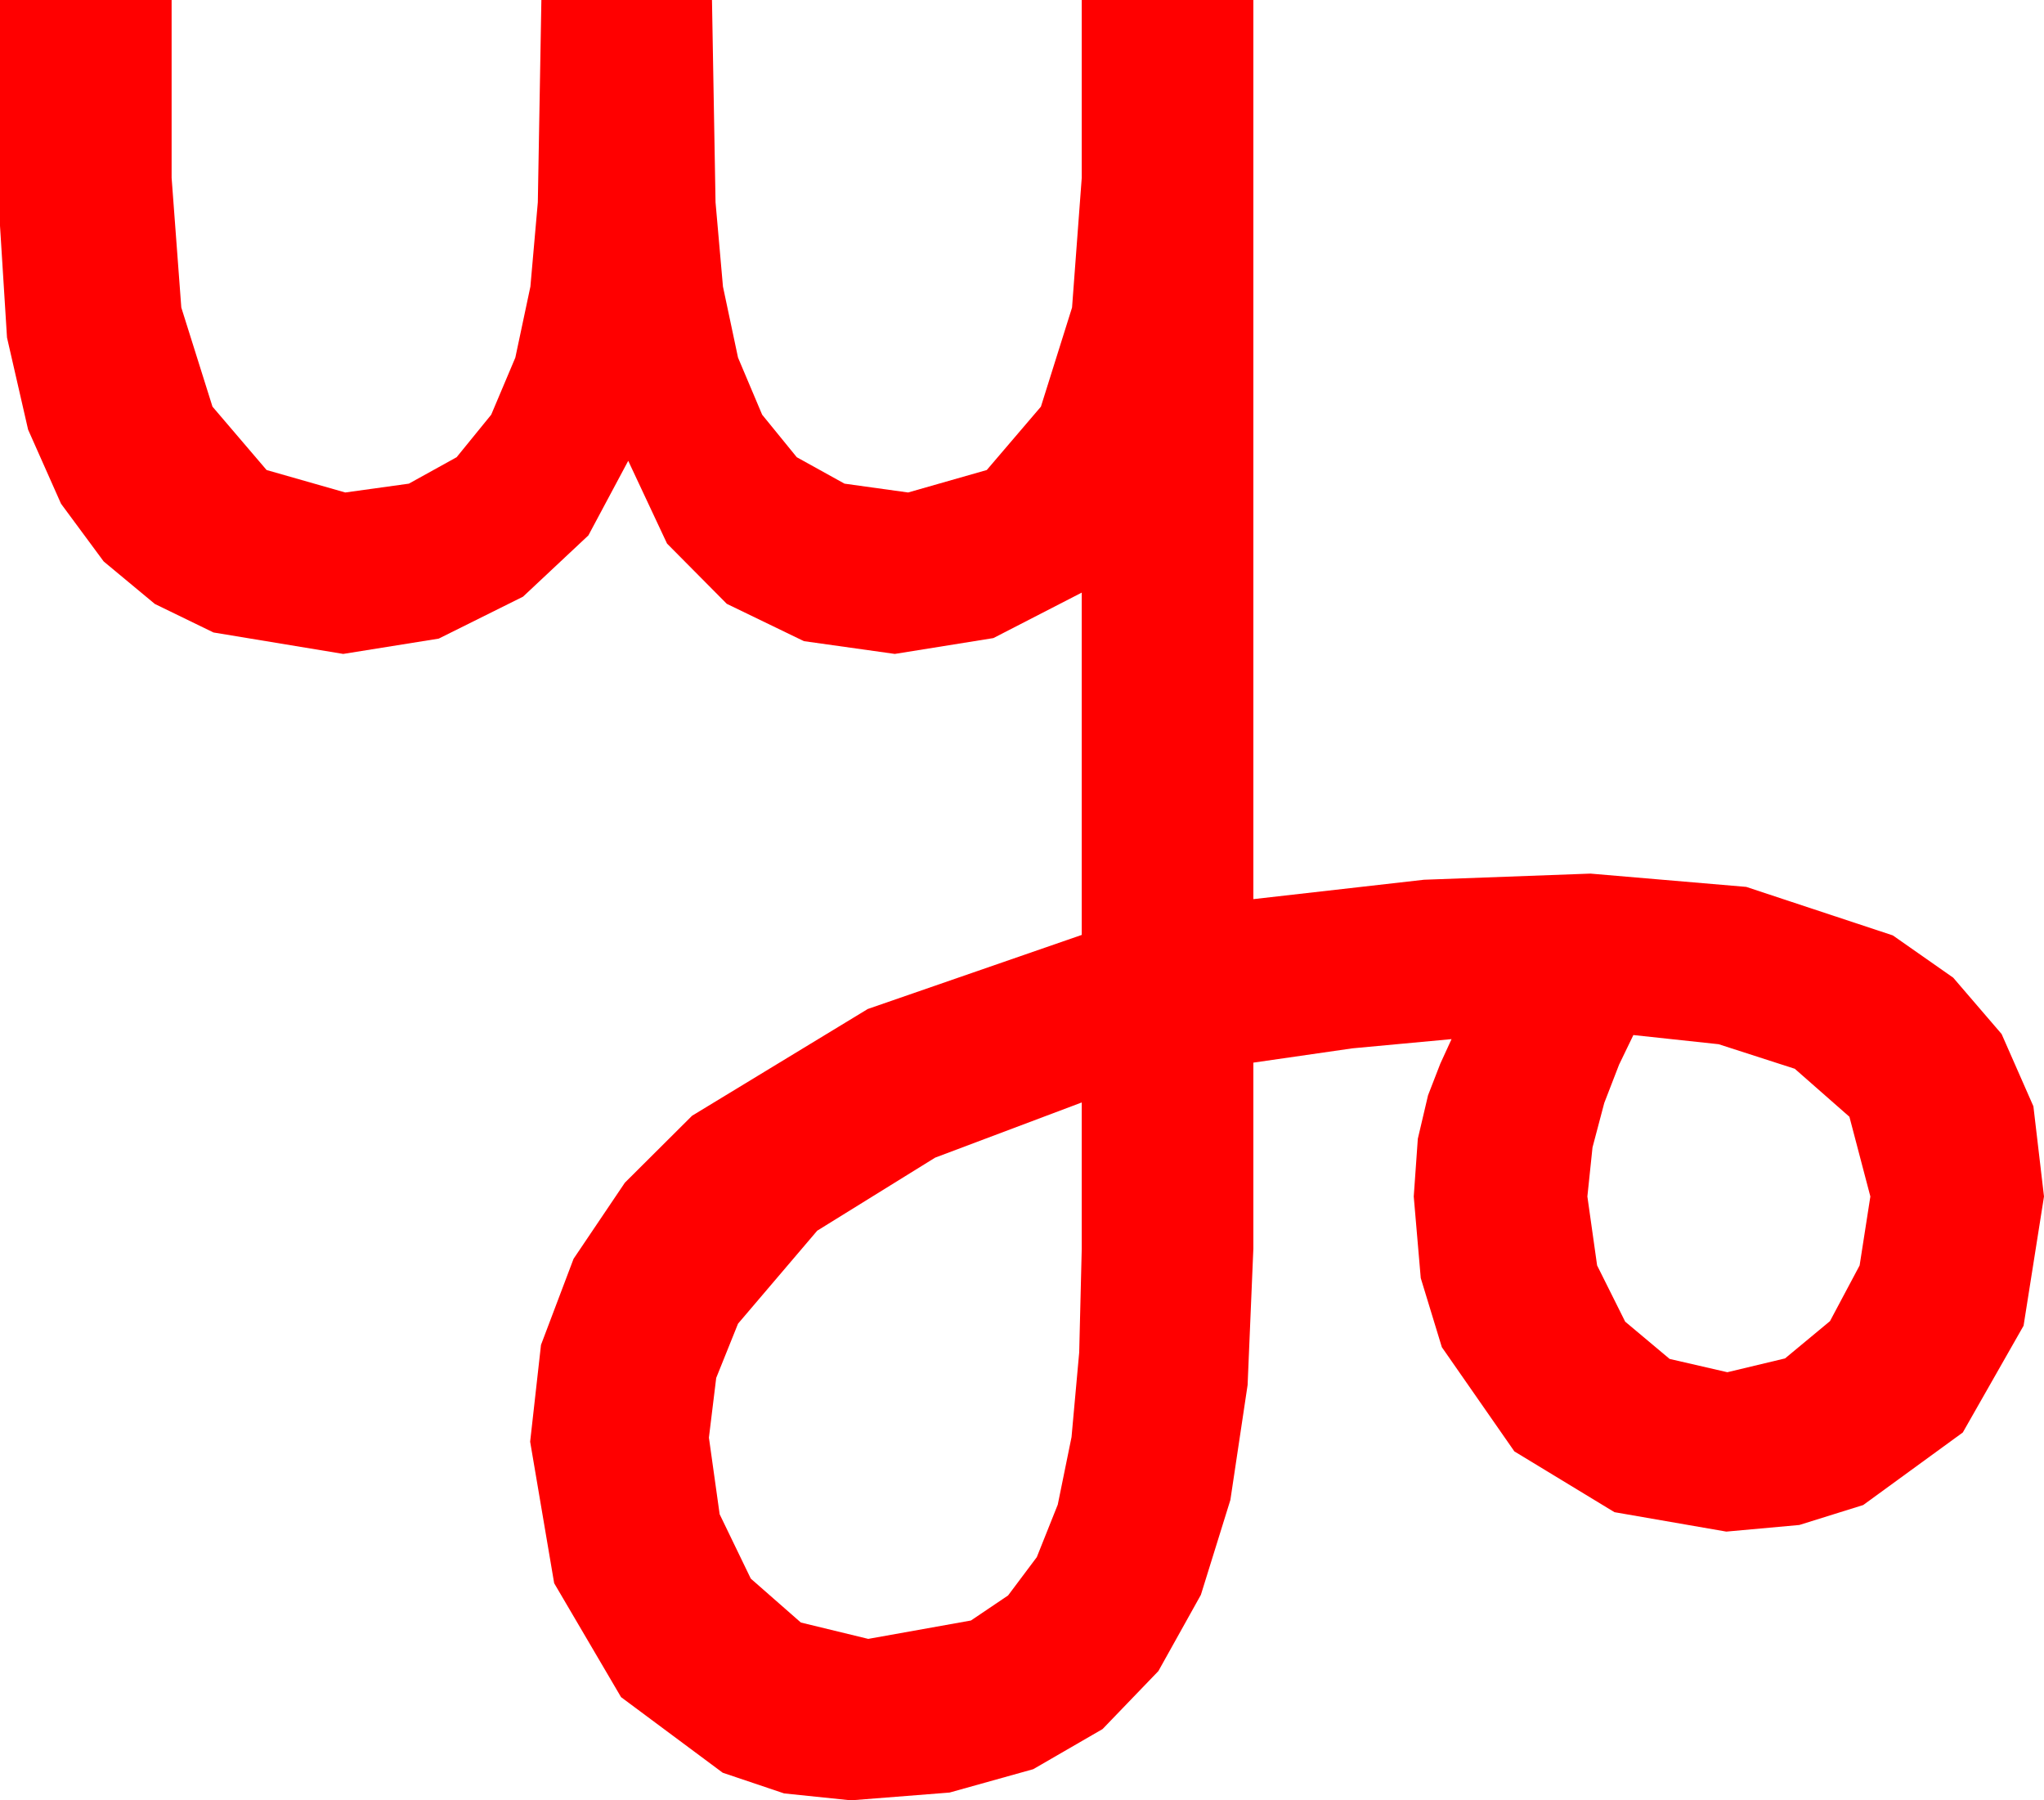 <?xml version="1.0" encoding="utf-8"?>
<!DOCTYPE svg PUBLIC "-//W3C//DTD SVG 1.1//EN" "http://www.w3.org/Graphics/SVG/1.1/DTD/svg11.dtd">
<svg width="58.623" height="51.621" xmlns="http://www.w3.org/2000/svg" xmlns:xlink="http://www.w3.org/1999/xlink" xmlns:xml="http://www.w3.org/XML/1998/namespace" version="1.1">
  <g>
    <g>
      <path style="fill:#FF0000;fill-opacity:1" d="M31.025,31.611L26.821,33.193 23.438,35.288 21.167,37.954 20.541,39.51 20.332,41.221 20.64,43.418 21.533,45.264 22.969,46.523 24.902,46.992 27.847,46.465 28.912,45.747 29.736,44.648 30.337,43.143 30.732,41.206 30.952,38.778 31.025,35.801 31.025,31.611z M46.846,29.678L46.436,30.527 46.011,31.626 45.674,32.9 45.527,34.307 45.806,36.284 46.611,37.896 47.886,38.965 49.541,39.346 51.196,38.95 52.485,37.881 53.335,36.284 53.643,34.307 53.042,32.021 51.475,30.645 49.292,29.941 46.846,29.678z M0,0L4.922,0 4.922,5.098 5.2,8.818 6.094,11.66 7.646,13.477 9.902,14.121 11.726,13.868 13.096,13.11 14.088,11.891 14.78,10.254 15.212,8.218 15.425,5.801 15.527,0 20.42,0 20.522,5.801 20.735,8.218 21.167,10.254 21.859,11.891 22.852,13.11 24.221,13.868 26.045,14.121 28.301,13.477 29.854,11.66 30.747,8.818 31.025,5.098 31.025,0 35.947,0 35.947,25.781 40.84,25.225 45.615,25.049 50.083,25.43 54.287,26.821 56.019,28.033 57.407,29.648 58.319,31.721 58.623,34.307 58.037,38.013 56.294,41.074 53.438,43.154 51.606,43.726 49.512,43.916 46.304,43.359 43.433,41.616 41.353,38.628 40.748,36.647 40.547,34.307 40.664,32.651 40.957,31.406 41.309,30.498 41.631,29.795 38.789,30.059 35.947,30.469 35.947,35.801 35.782,39.712 35.288,43.008 34.442,45.729 33.223,47.915 31.622,49.578 29.634,50.728 27.235,51.398 24.404,51.621 22.489,51.423 20.728,50.83 17.812,48.662 15.894,45.396 15.205,41.338 15.516,38.562 16.45,36.094 17.922,33.911 19.849,31.992 24.888,28.931 31.025,26.807 31.025,16.992 28.491,18.296 25.664,18.75 23.057,18.384 20.845,17.314 19.131,15.586 18.018,13.213 16.875,15.352 15,17.109 12.583,18.311 9.844,18.75 6.123,18.135 4.442,17.318 2.974,16.099 1.75,14.443 0.806,12.319 0.201,9.679 0,6.475 0,0z" />
    </g>
  </g>
</svg>